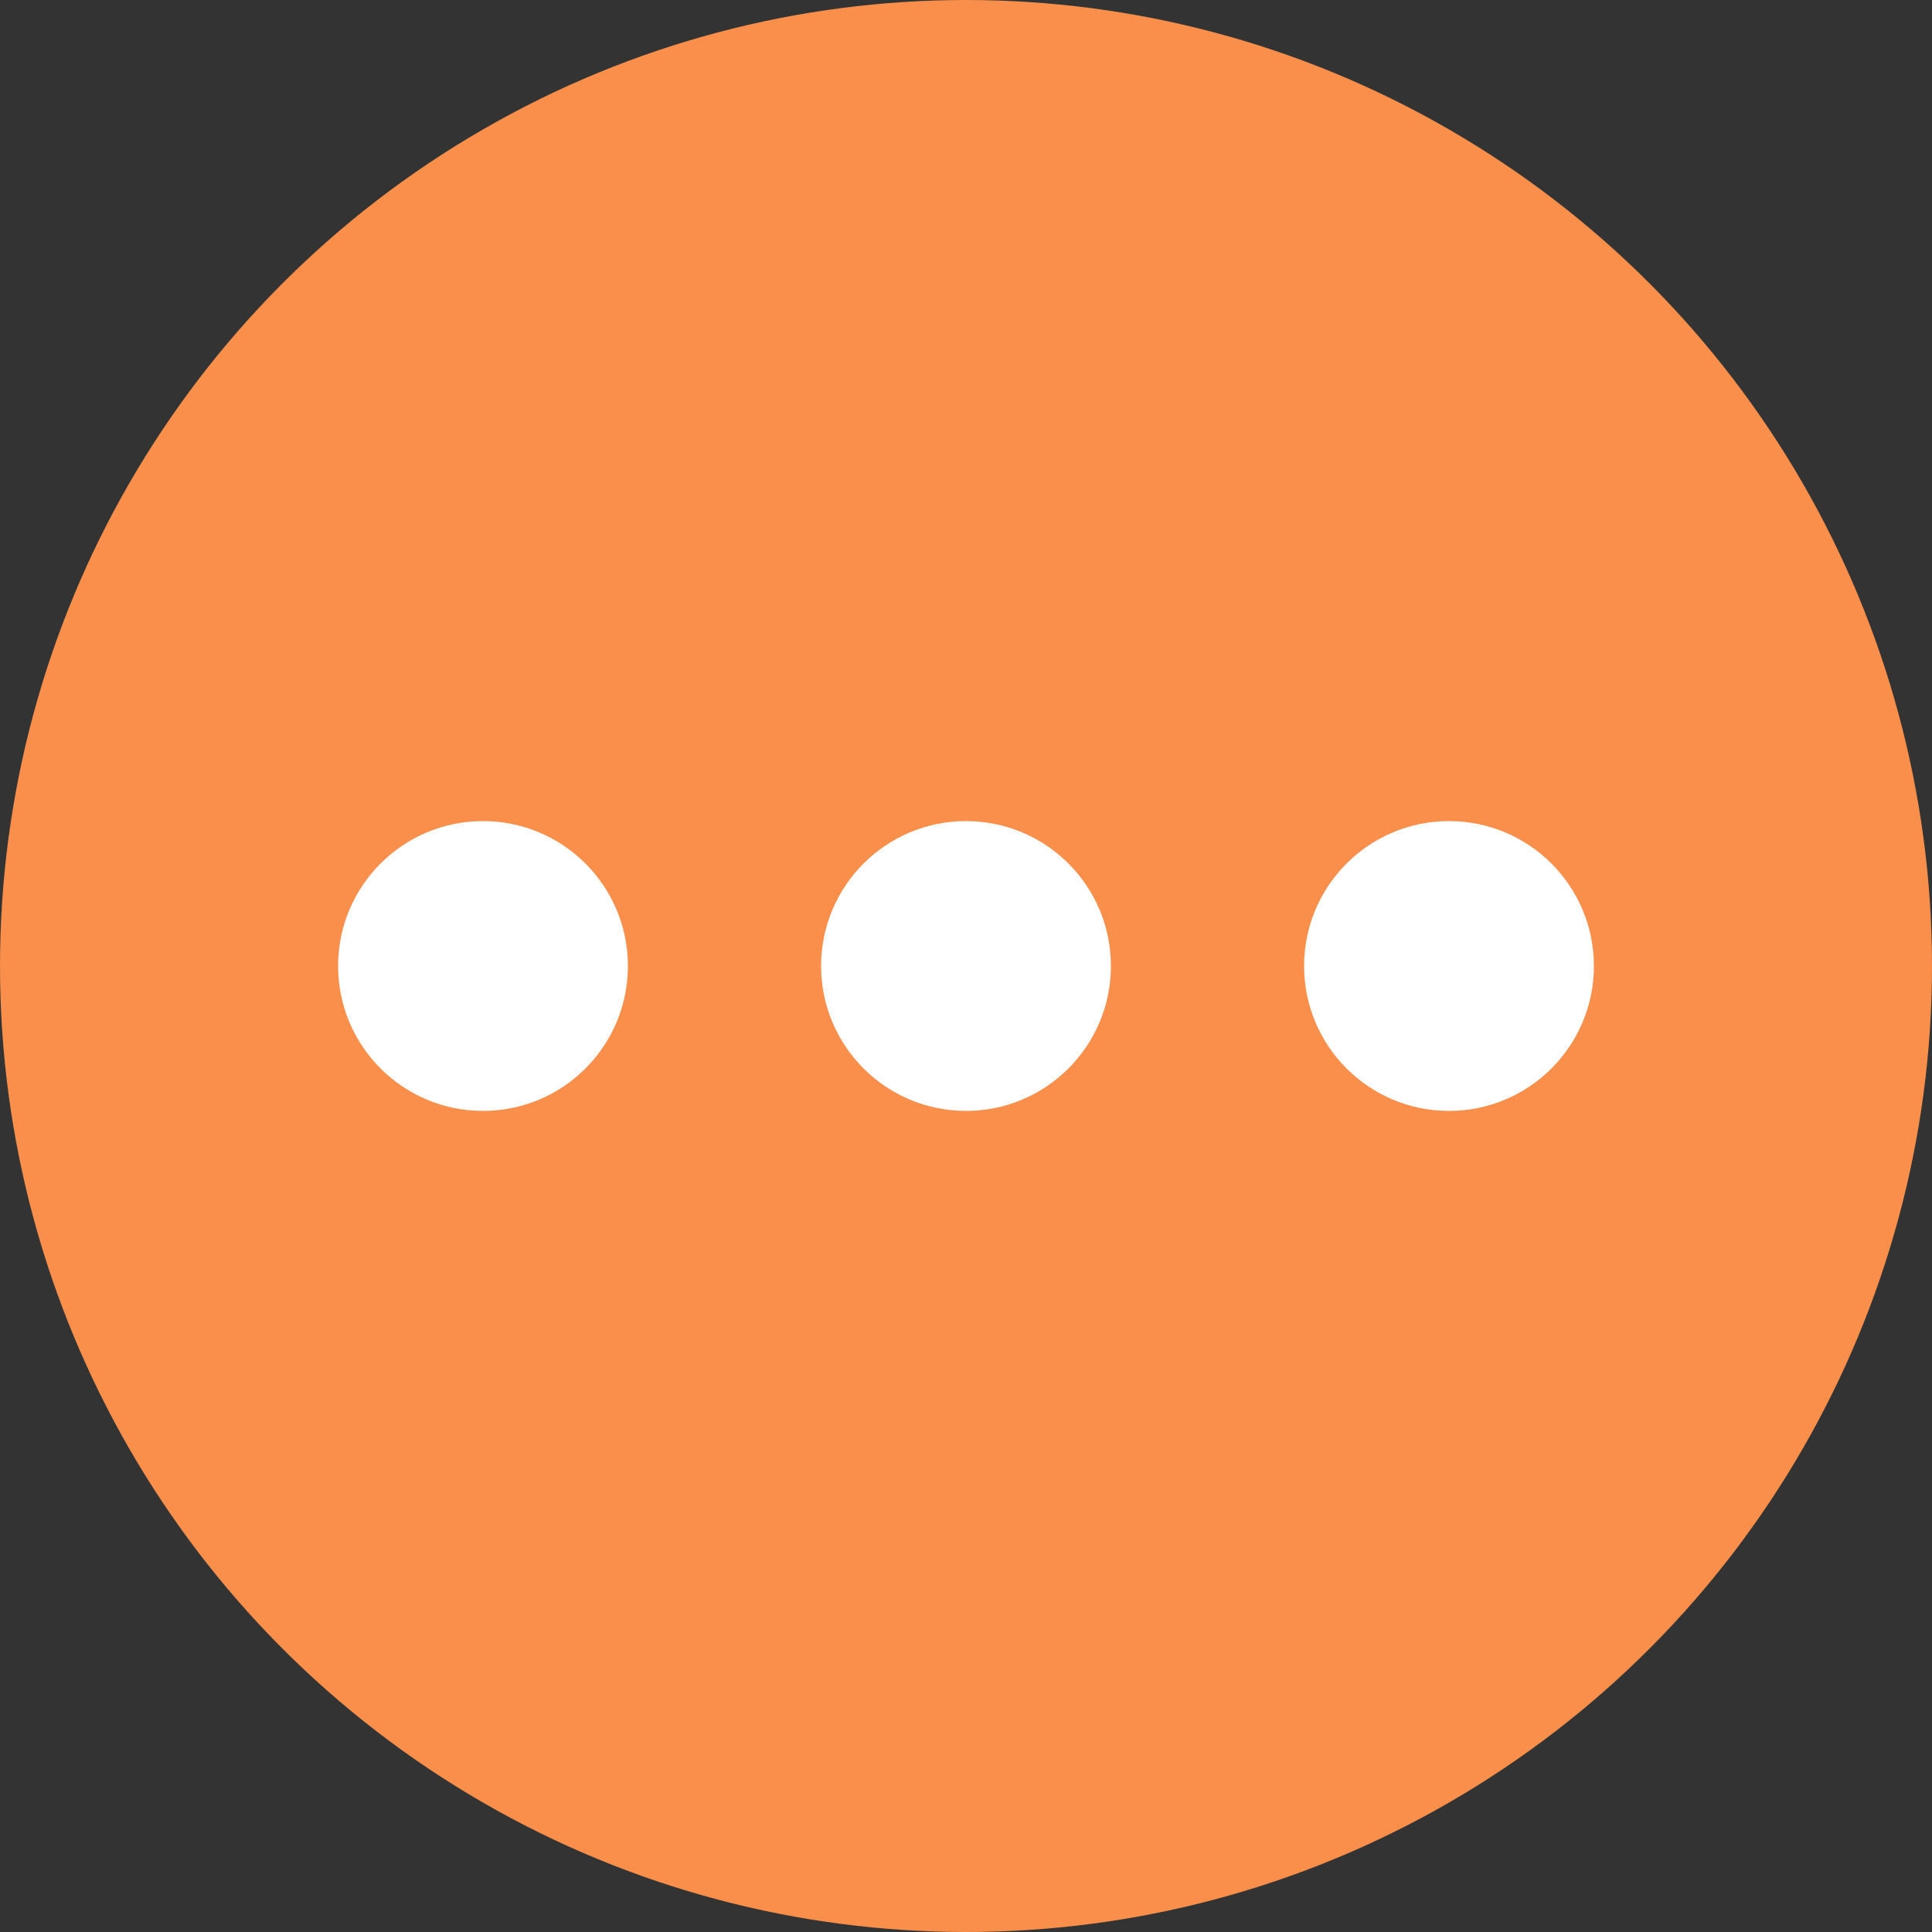 <svg xmlns="http://www.w3.org/2000/svg" width="20" height="20" viewBox="0 0 20 20">
  <rect x="0" y="0" width="20" height="20" fill="#333333" stroke="none"/>
  <g fill="none" fill-rule="evenodd">
    <circle cx="10" cy="10" r="10" fill="#F98F4B"/>
    <g fill="#FFF" transform="translate(3.5 8.5)">
      <circle cx="1.5" cy="1.5" r="1.5"/>
      <circle cx="6.5" cy="1.5" r="1.5"/>
      <circle cx="11.5" cy="1.5" r="1.5"/>
    </g>
  </g>
</svg>
